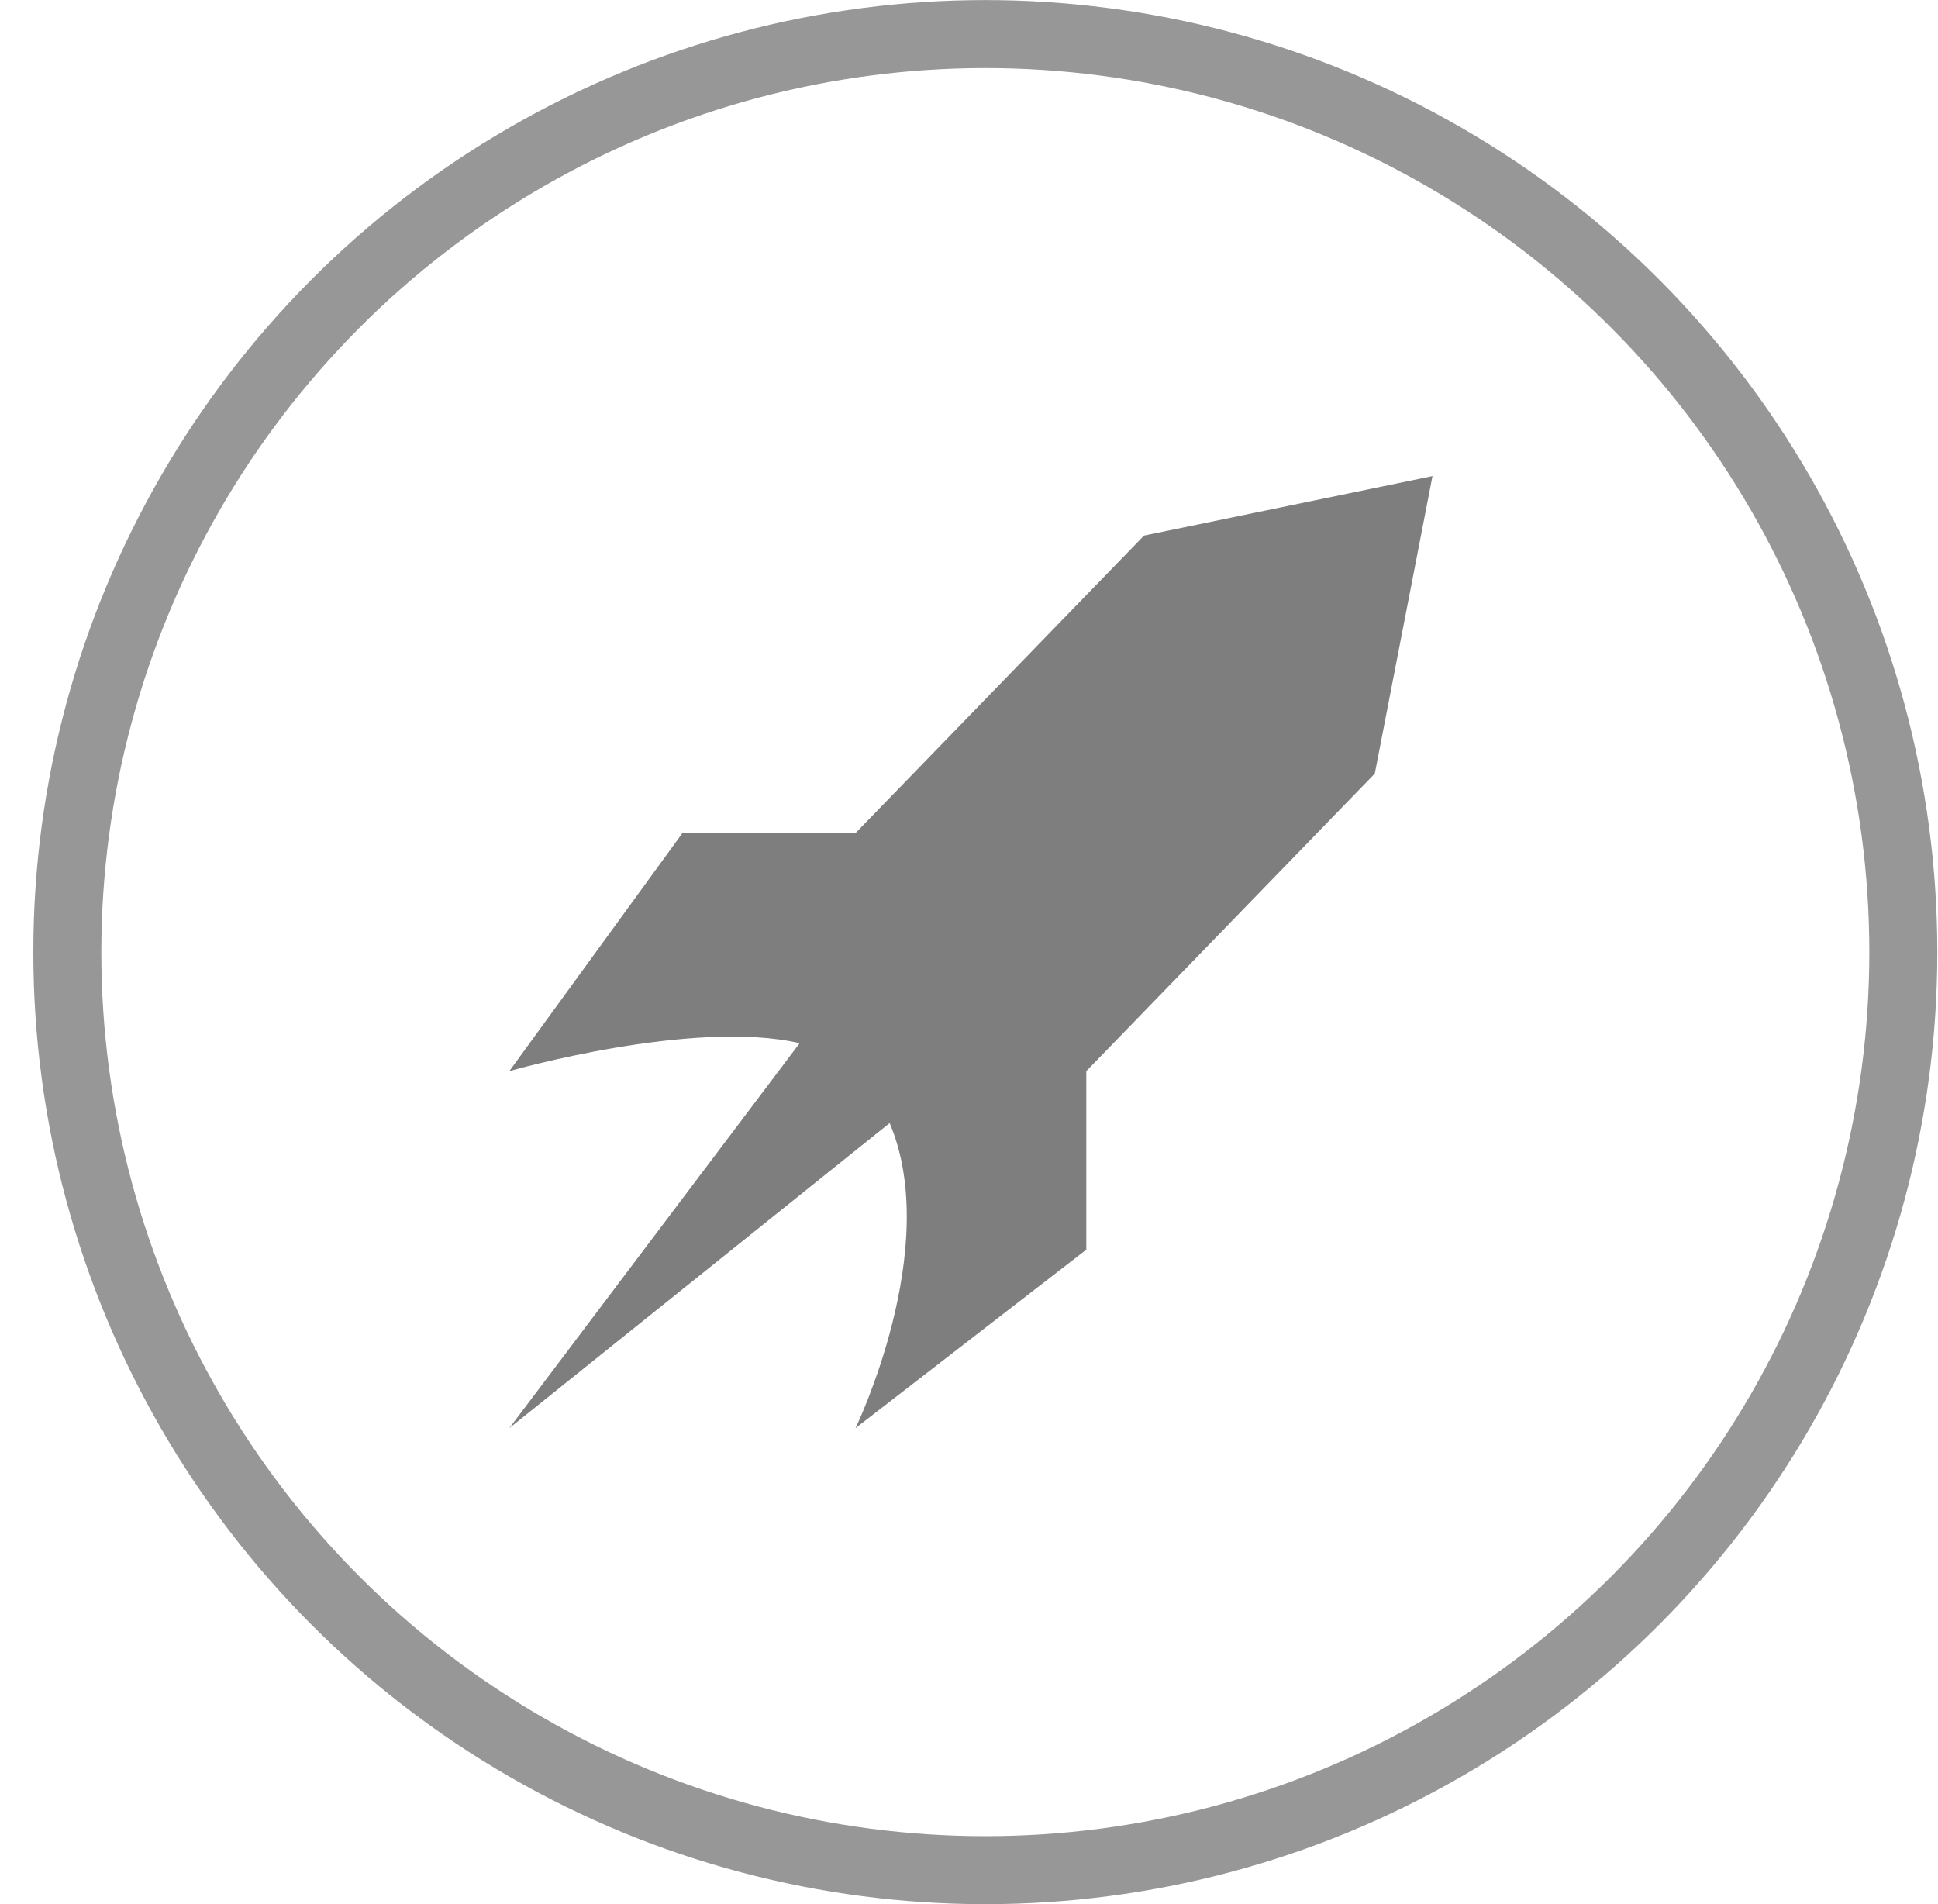 <svg xmlns="http://www.w3.org/2000/svg" xmlns:xlink="http://www.w3.org/1999/xlink" width="57" height="56" version="1.1" viewBox="0 0 57 56"><title>Oval 3 + Imported Layers</title><desc>Created with Sketch.</desc><g id="Page-1" fill="none" fill-rule="evenodd" stroke="none" stroke-width="1"><g id="Flat-1" transform="translate(-112, -1232)"><g id="Oval-3-+-Imported-Layers" transform="translate(113.98, 1232.5)"><circle id="Oval-3" cx="27" cy="27.502" r="27" stroke="#979797" stroke-width="2"/><path id="Imported-Layers" fill="#7E7E7E" d="M31.667,15.252 L23.182,24.002 L18.091,24.002 L13,31.002 C13,31.002 18.394,29.454 21.539,30.18 L13,41.502 L24.186,32.529 C25.747,36.211 23.182,41.502 23.182,41.502 L29.97,36.252 L29.97,31.002 L38.455,22.252 L40.152,13.502 L31.667,15.252"/></g></g></g></svg>
